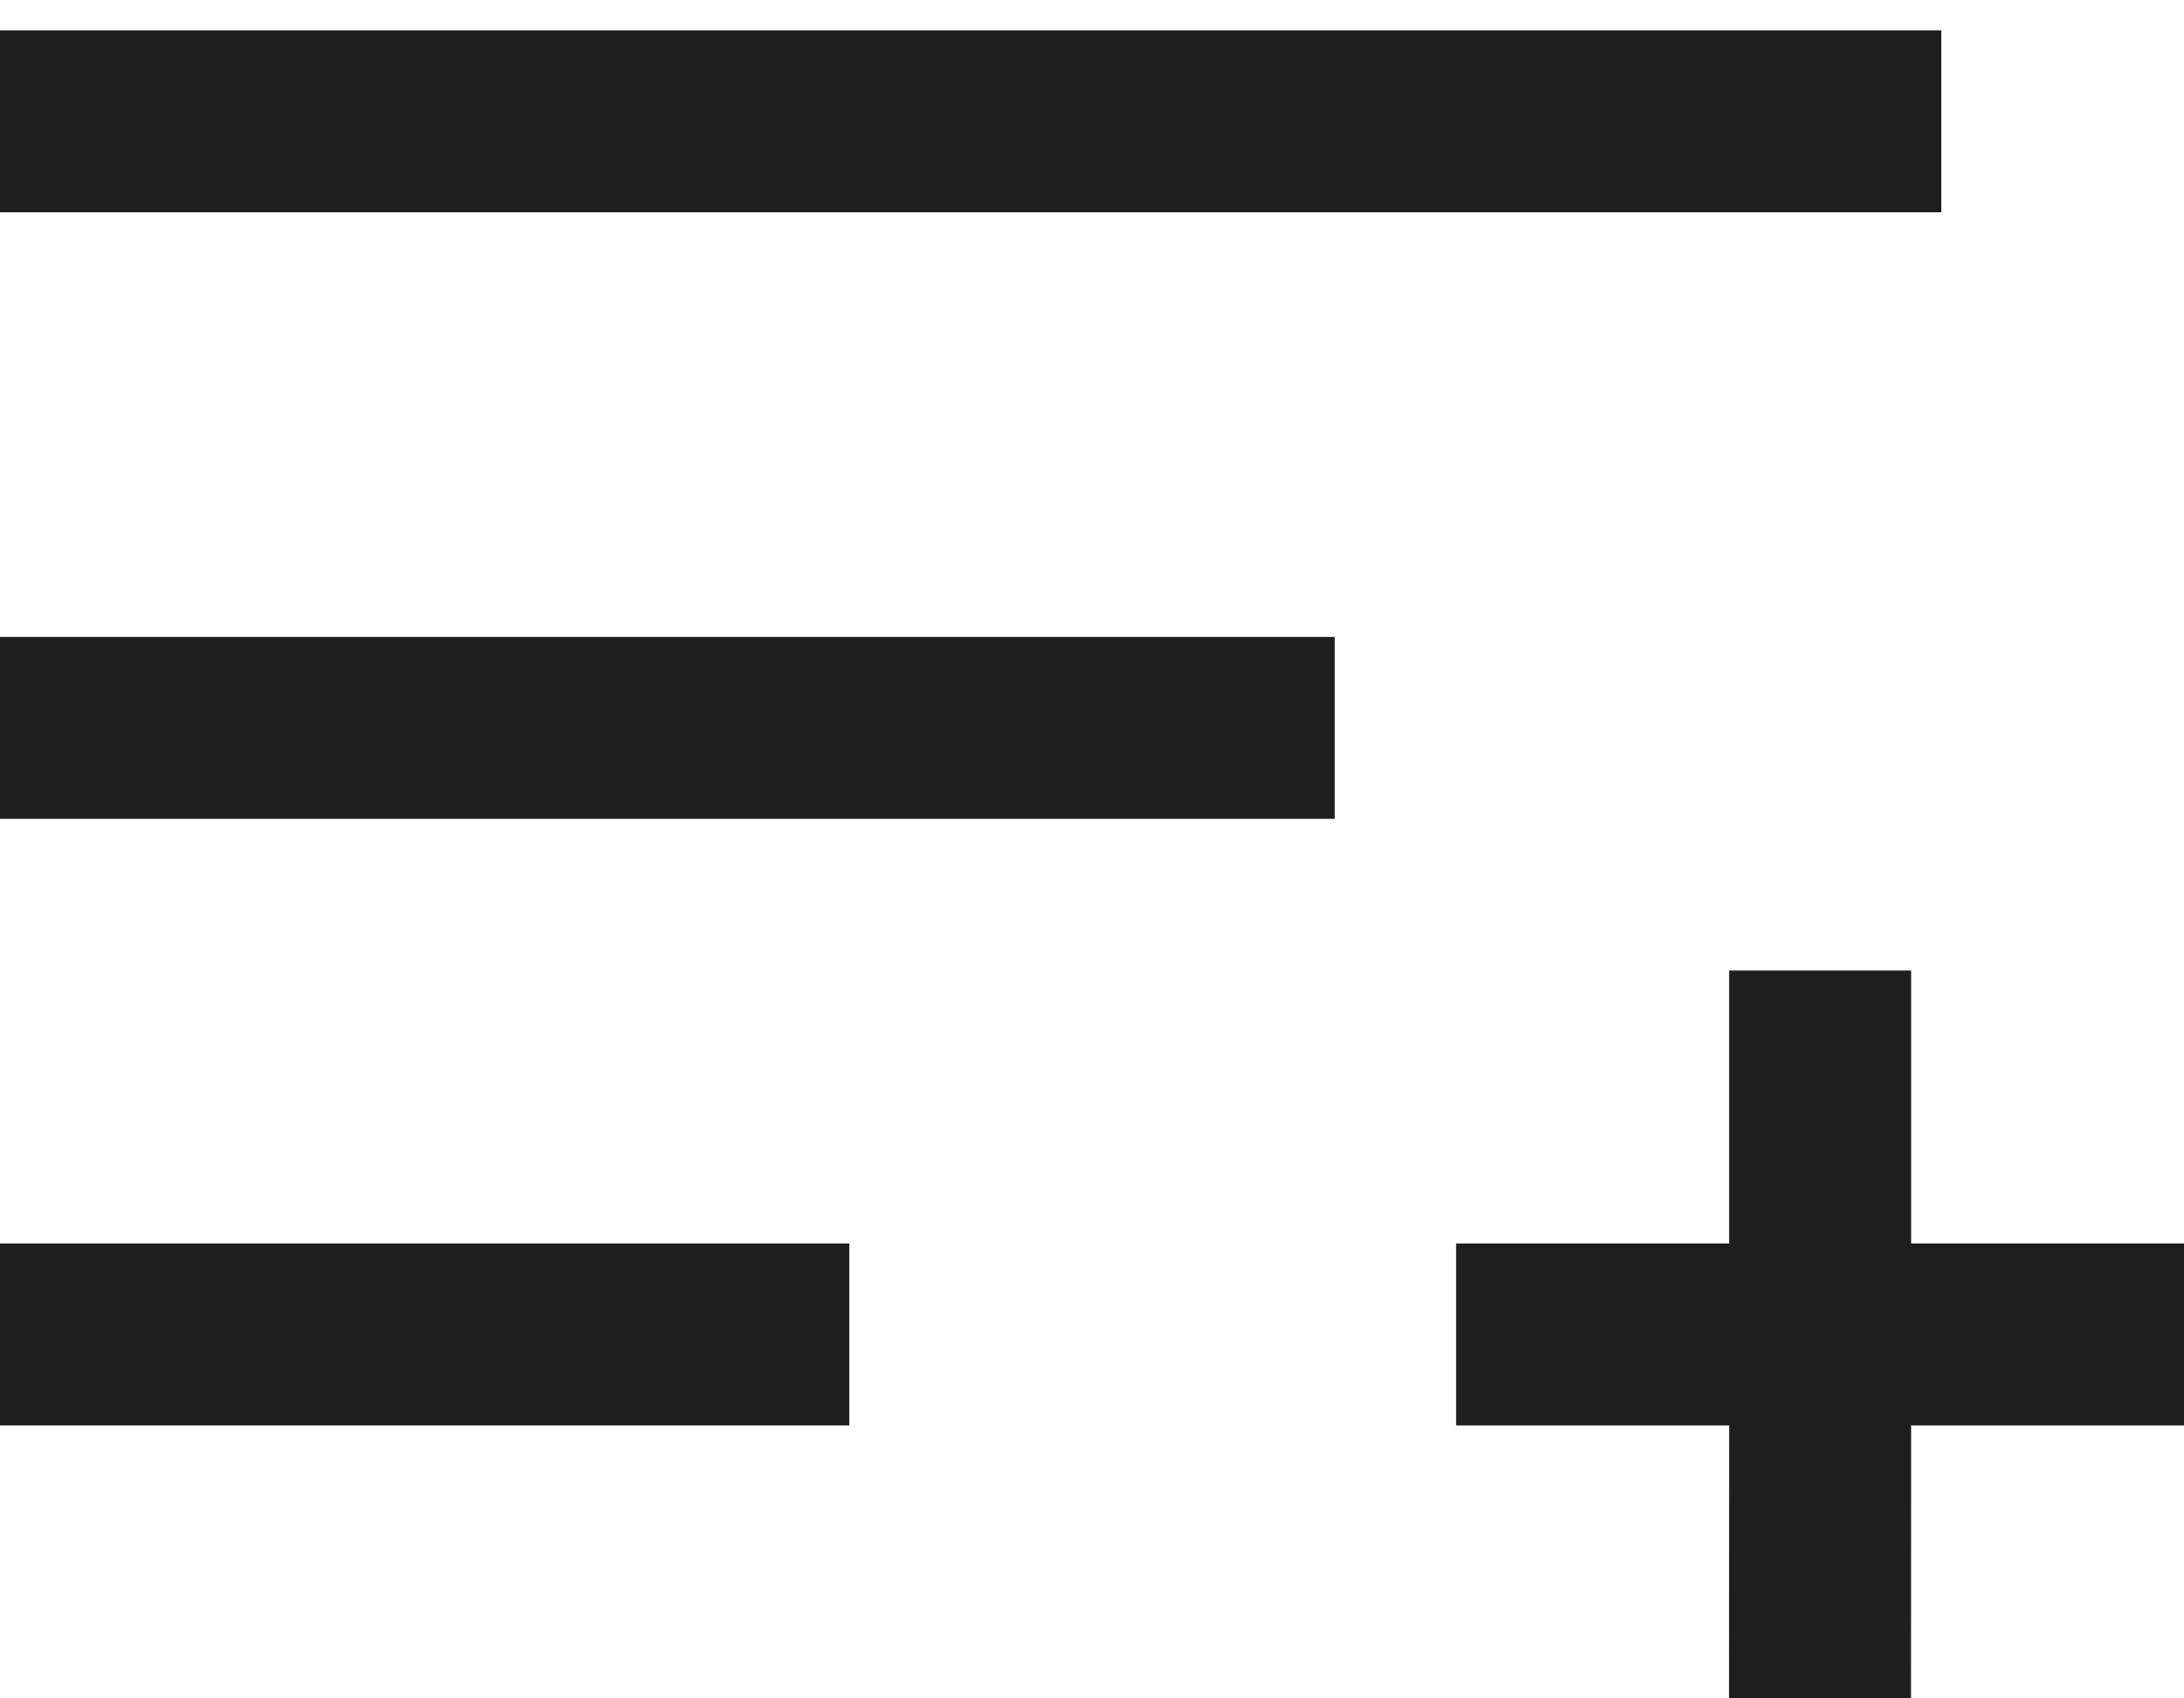 <svg width="18" height="14" viewBox="0 0 18 14" fill="none" xmlns="http://www.w3.org/2000/svg">
<path d="M0 0.25H16V1.75H0V0.25Z" fill="#1E1E1E"/>
<path d="M11 5.25H0V6.75H11V5.25Z" fill="#1E1E1E"/>
<path d="M7 10.25L0 10.25V11.75L7 11.75V10.25Z" fill="#1E1E1E"/>
<path d="M15.75 14L15.751 11.75L18 11.75L18 10.25L15.751 10.25L15.751 8L14.251 8L14.251 10.25L12.001 10.25L12.001 11.75L14.251 11.75L14.25 14L15.75 14Z" fill="#1E1E1E"/>
</svg>
